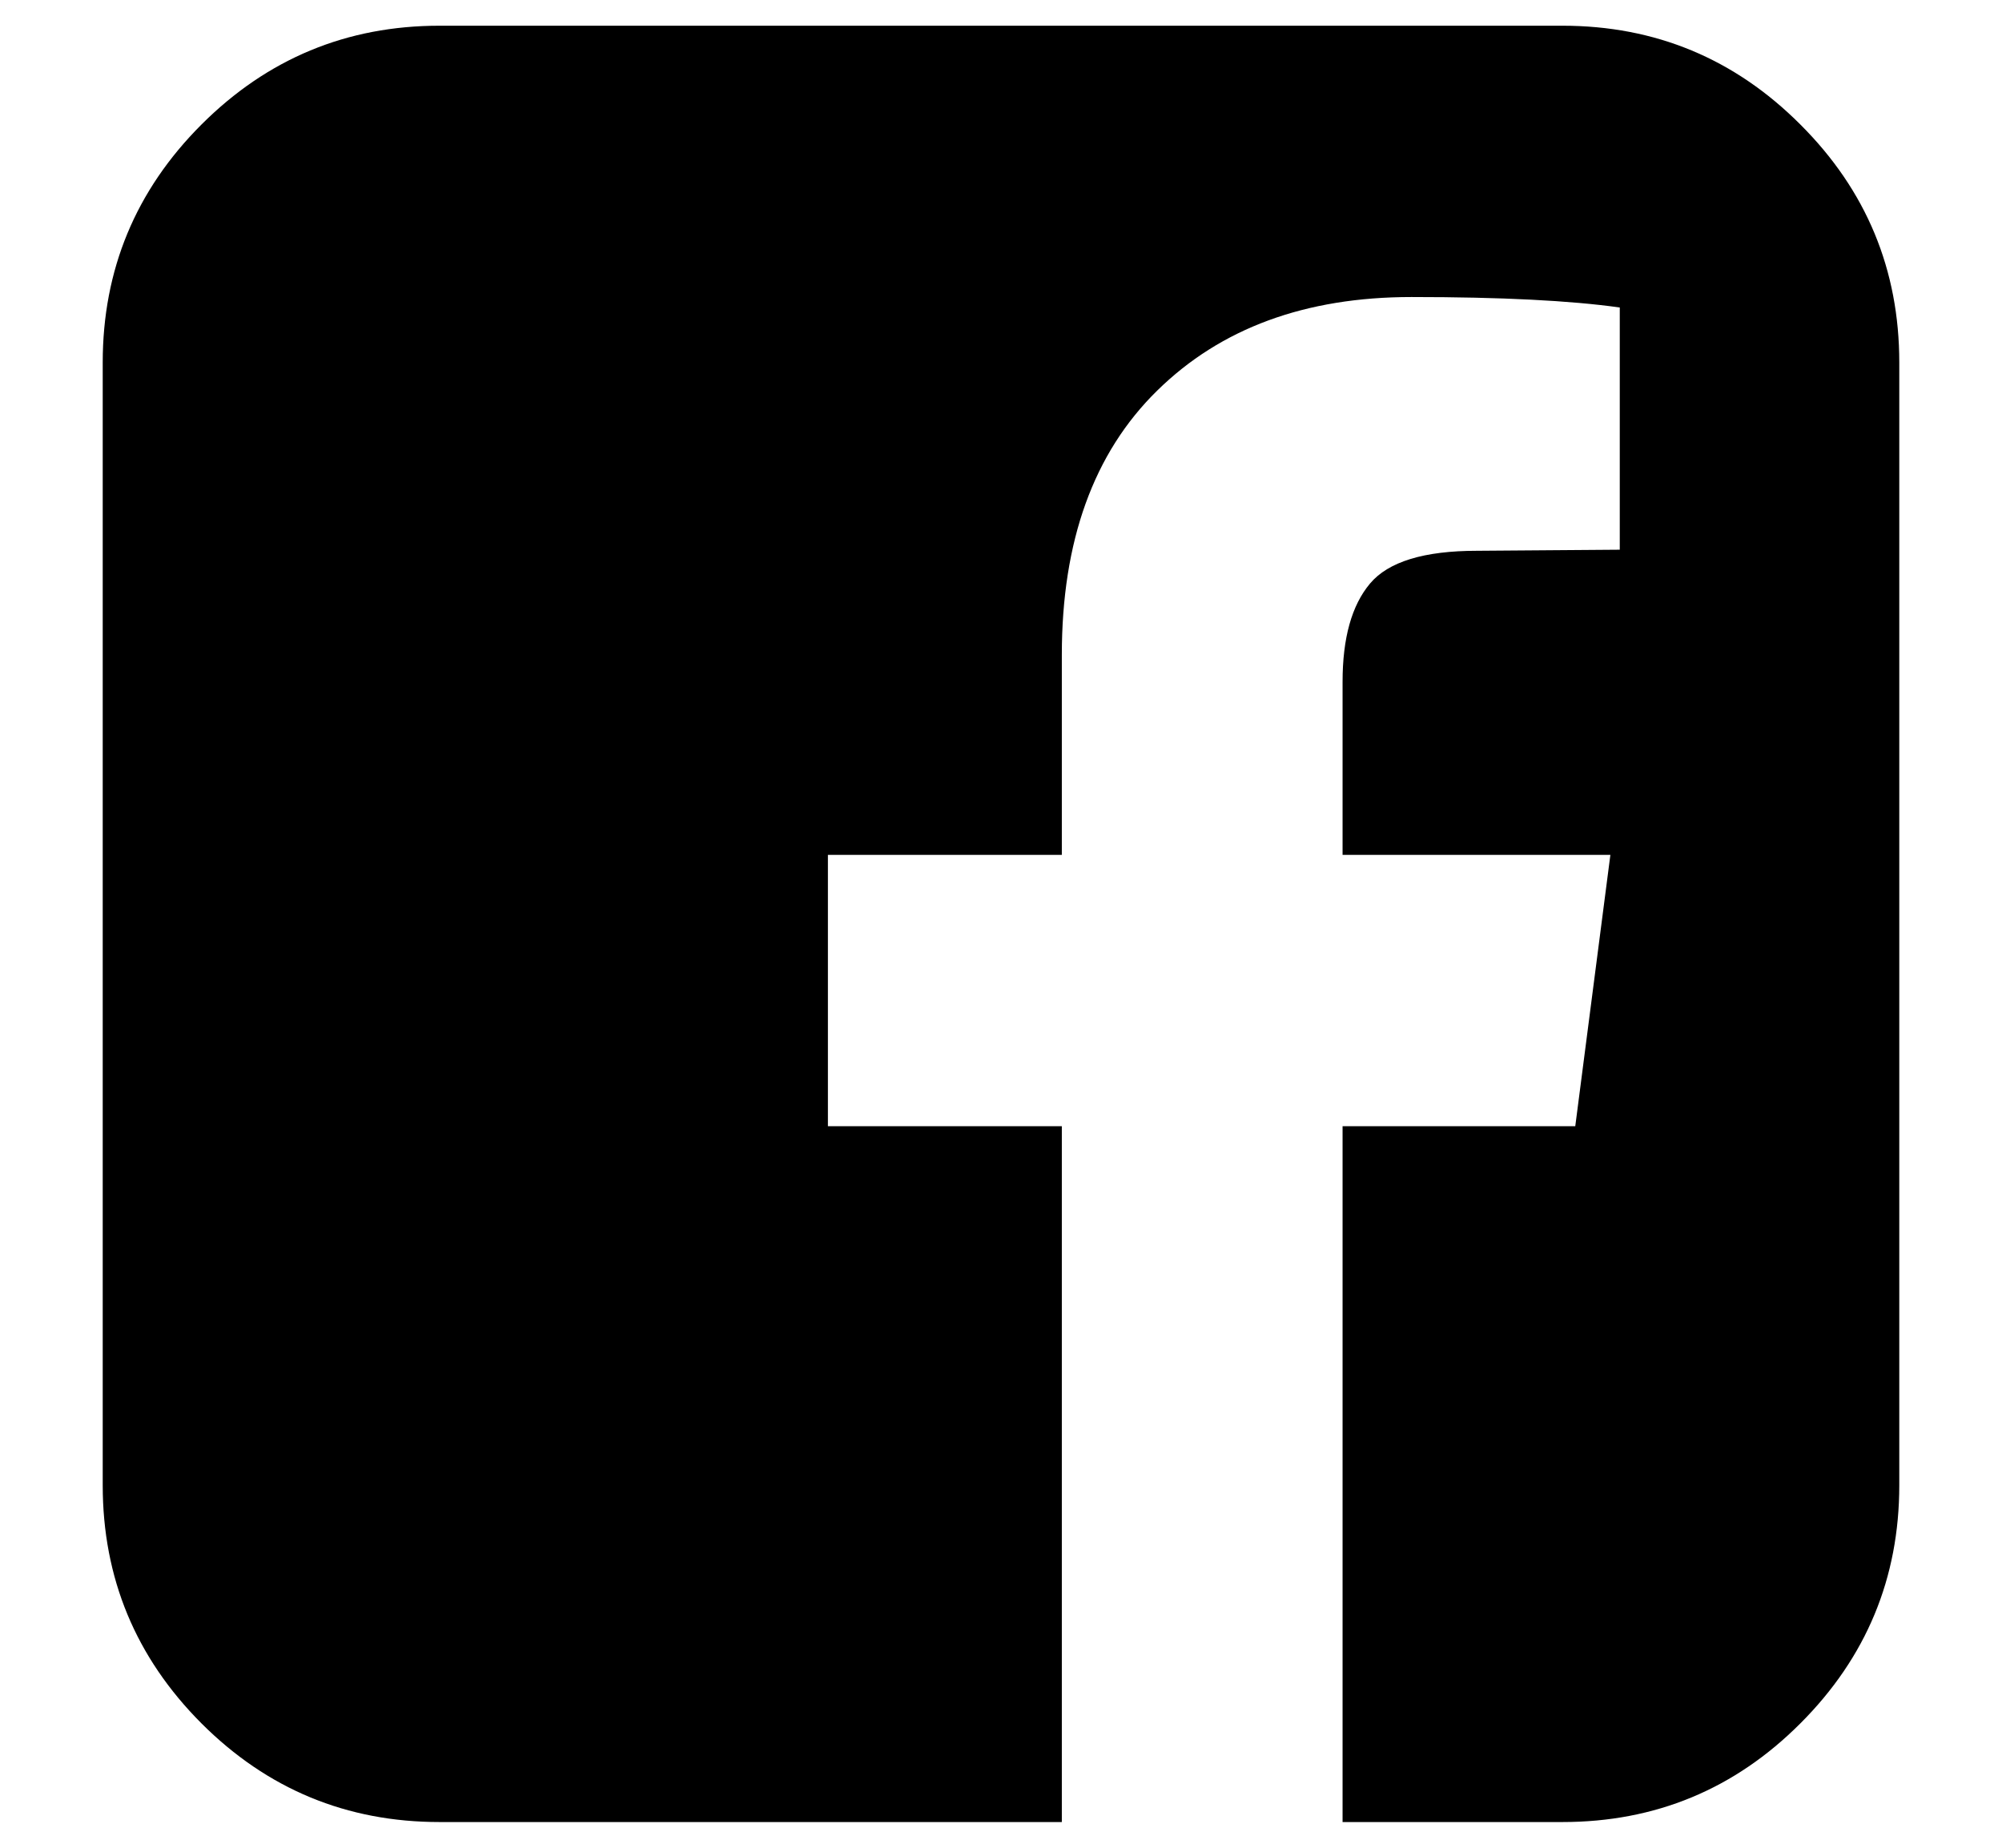<svg width="13" height="12" viewBox="0 0 13 12" fill="none" xmlns="http://www.w3.org/2000/svg">
<path d="M10.146 0.167C10.748 0.167 11.264 0.381 11.691 0.809C12.119 1.236 12.333 1.752 12.333 2.354V9.646C12.333 10.248 12.119 10.764 11.691 11.192C11.264 11.62 10.748 11.833 10.146 11.833H8.718V7.314H10.229L10.457 5.552H8.718V4.428C8.718 4.144 8.777 3.932 8.896 3.79C9.015 3.648 9.247 3.577 9.591 3.577L10.518 3.57V1.997C10.199 1.952 9.748 1.929 9.166 1.929C8.477 1.929 7.927 2.131 7.514 2.537C7.101 2.942 6.895 3.514 6.895 4.253V5.552H5.376V7.314H6.895V11.833H2.854C2.252 11.833 1.736 11.62 1.308 11.192C0.881 10.764 0.667 10.248 0.667 9.646V2.354C0.667 1.752 0.881 1.236 1.308 0.809C1.736 0.381 2.252 0.167 2.854 0.167H10.146Z" fill="black"/>
</svg>
